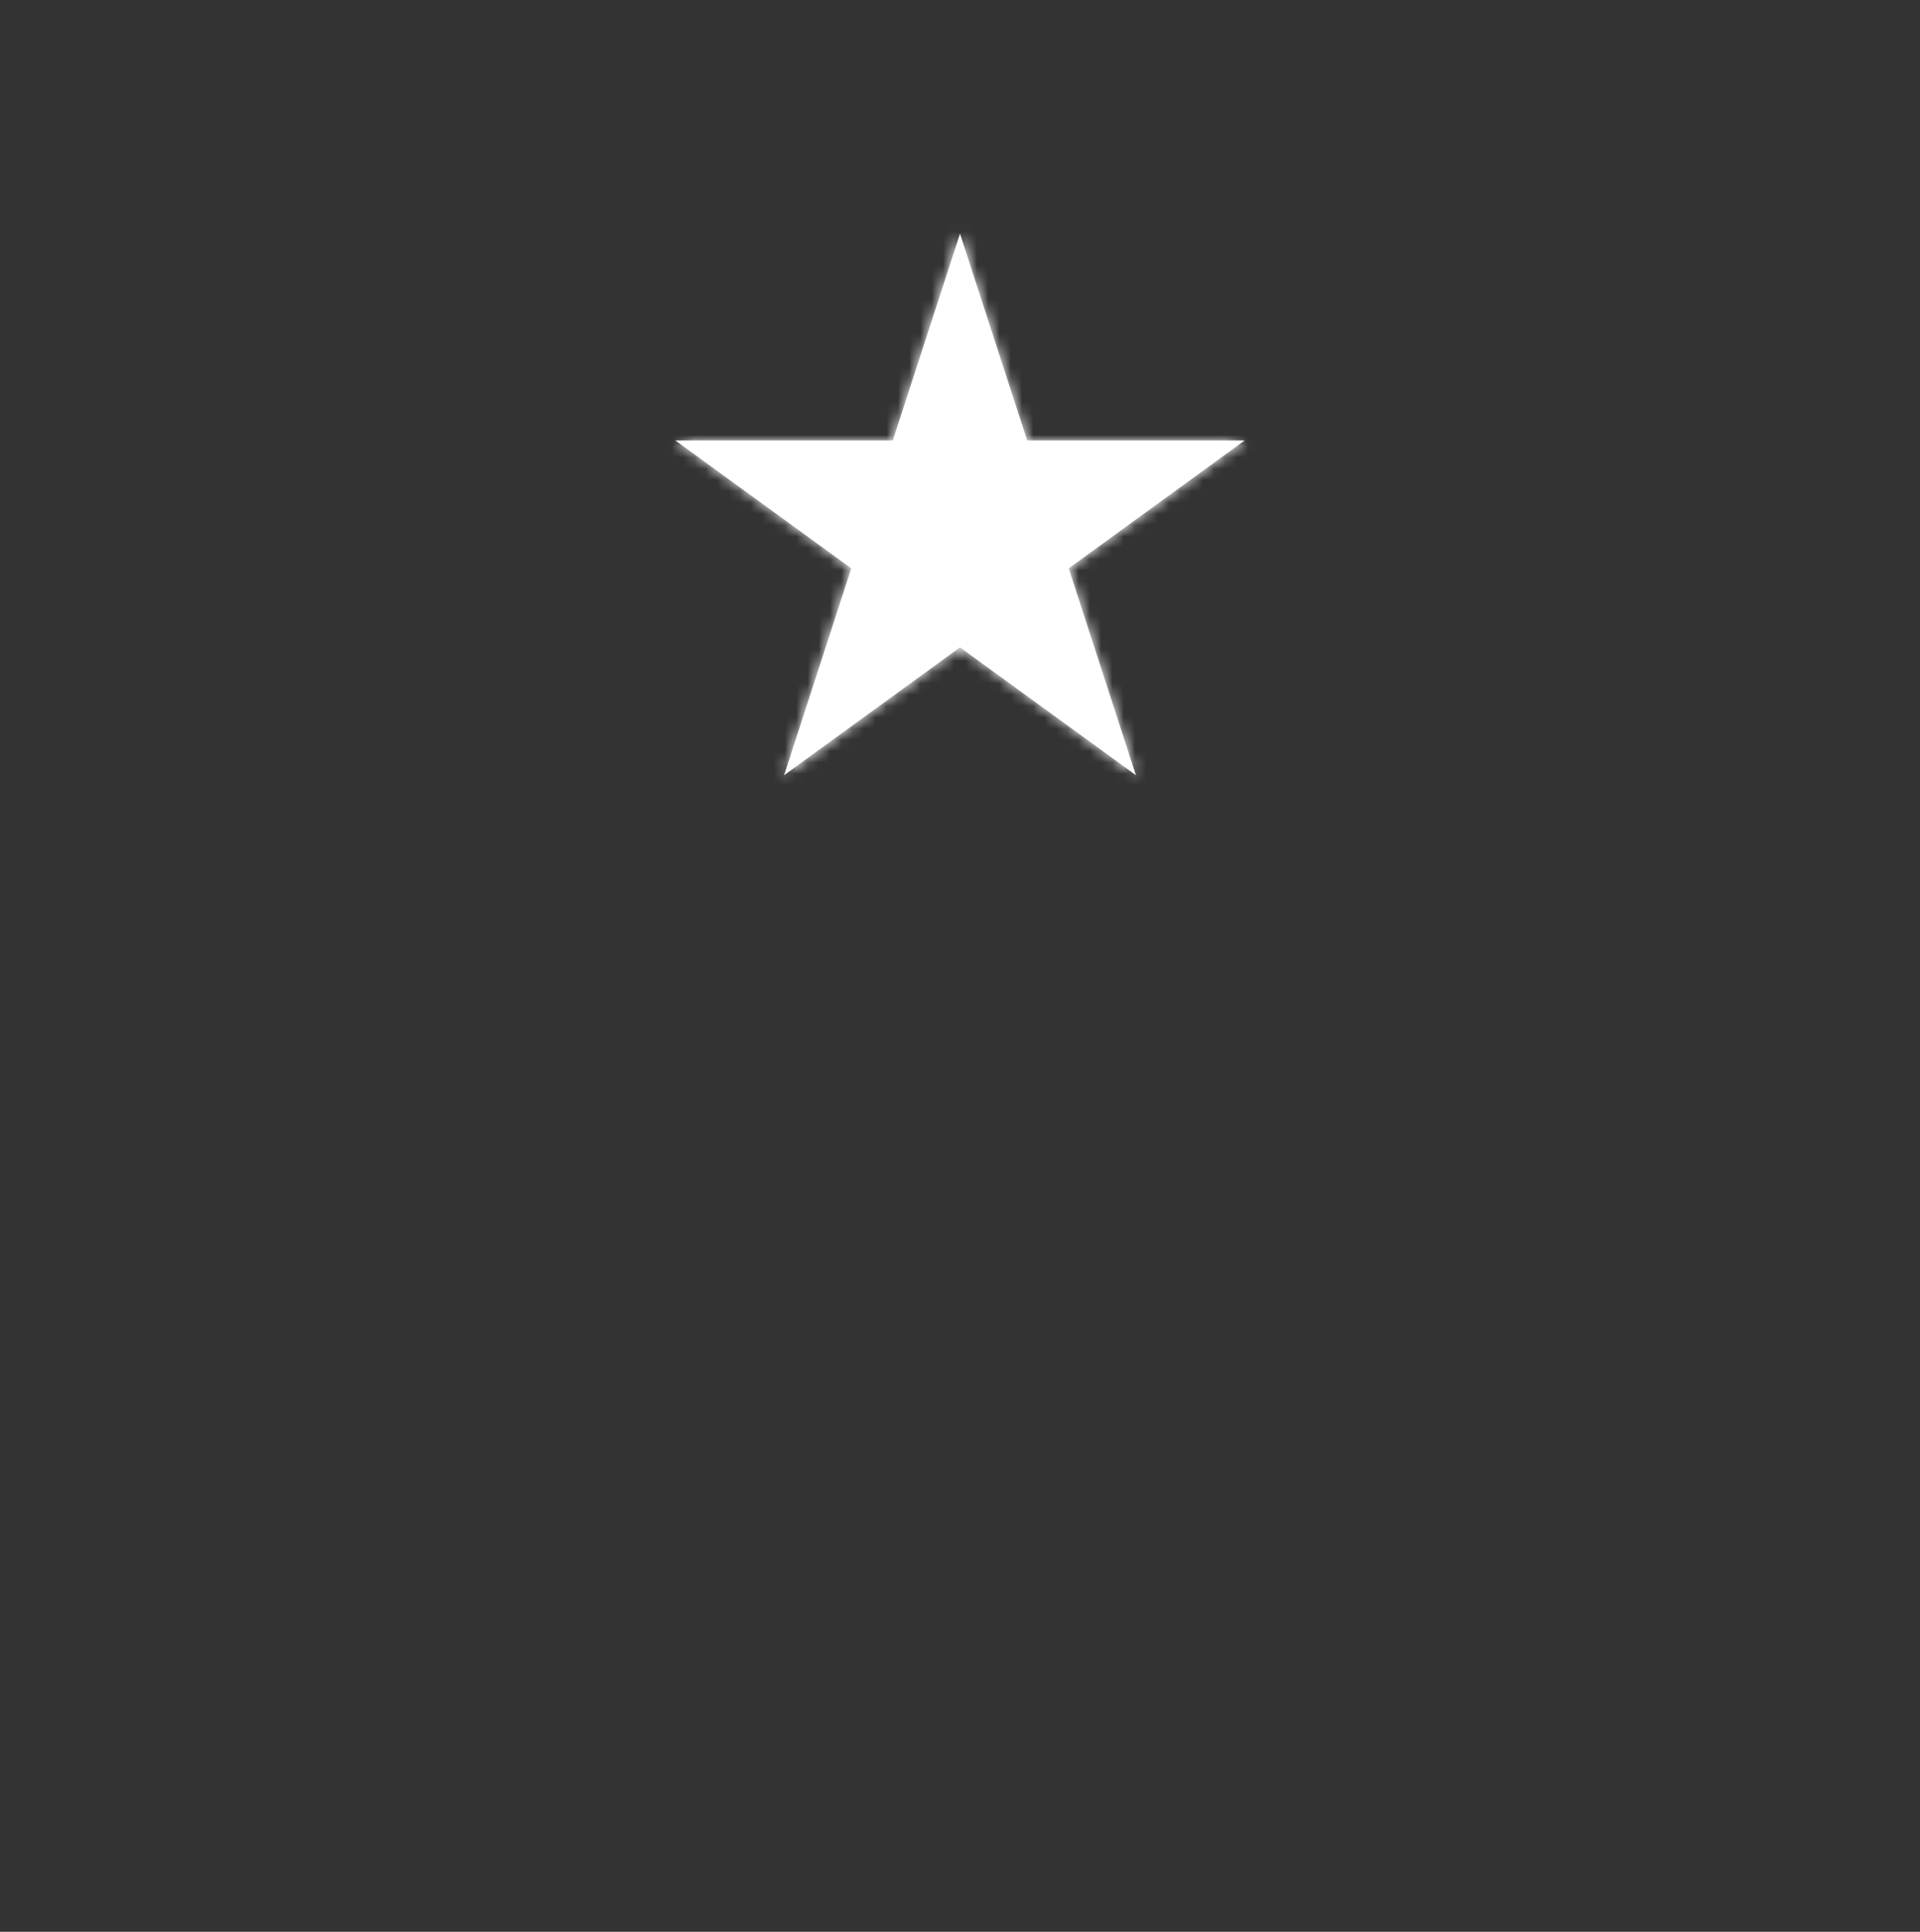 <svg width="170" height="171" viewBox="0 0 170 171" fill="none" xmlns="http://www.w3.org/2000/svg">
<rect x="0" y="0" width="170" height="171" fill="#333333" stroke="none"/>
<mask id="path-1-inside-1_103_185" fill="white">
<path d="M85 20.682L90.95 38.993H110.203L94.627 50.31L100.576 68.621L85 57.304L69.424 68.621L75.373 50.31L59.797 38.993H79.05L85 20.682Z"/>
</mask>
<path d="M85 20.682L90.95 38.993H110.203L94.627 50.31L100.576 68.621L85 57.304L69.424 68.621L75.373 50.31L59.797 38.993H79.05L85 20.682Z" fill="white"/>
<path d="M85 20.682L88.804 19.446L85 7.738L81.196 19.446L85 20.682ZM90.95 38.993L87.145 40.229L88.043 42.993H90.95V38.993ZM110.203 38.993L112.554 42.229L122.514 34.993H110.203V38.993ZM94.627 50.31L92.275 47.074L89.924 48.782L90.823 51.546L94.627 50.31ZM100.576 68.621L98.225 71.857L108.185 79.093L104.381 67.385L100.576 68.621ZM85 57.304L87.351 54.068L85 52.36L82.649 54.068L85 57.304ZM69.424 68.621L65.62 67.385L61.815 79.093L71.775 71.857L69.424 68.621ZM75.373 50.31L79.177 51.546L80.076 48.782L77.724 47.074L75.373 50.31ZM59.797 38.993V34.993H47.486L57.446 42.229L59.797 38.993ZM79.05 38.993V42.993H81.957L82.855 40.229L79.05 38.993ZM81.196 21.918L87.145 40.229L94.754 37.757L88.804 19.446L81.196 21.918ZM90.95 42.993H110.203V34.993H90.95V42.993ZM107.852 35.757L92.275 47.074L96.978 53.546L112.554 42.229L107.852 35.757ZM90.823 51.546L96.772 69.857L104.381 67.385L98.431 49.074L90.823 51.546ZM102.927 65.385L87.351 54.068L82.649 60.54L98.225 71.857L102.927 65.385ZM82.649 54.068L67.073 65.385L71.775 71.857L87.351 60.54L82.649 54.068ZM73.228 69.857L79.177 51.546L71.569 49.074L65.62 67.385L73.228 69.857ZM77.724 47.074L62.148 35.757L57.446 42.229L73.022 53.546L77.724 47.074ZM59.797 42.993H79.05V34.993H59.797V42.993ZM82.855 40.229L88.804 21.918L81.196 19.446L75.246 37.757L82.855 40.229Z" fill="white" mask="url(#path-1-inside-1_103_185)"/>
</svg>
